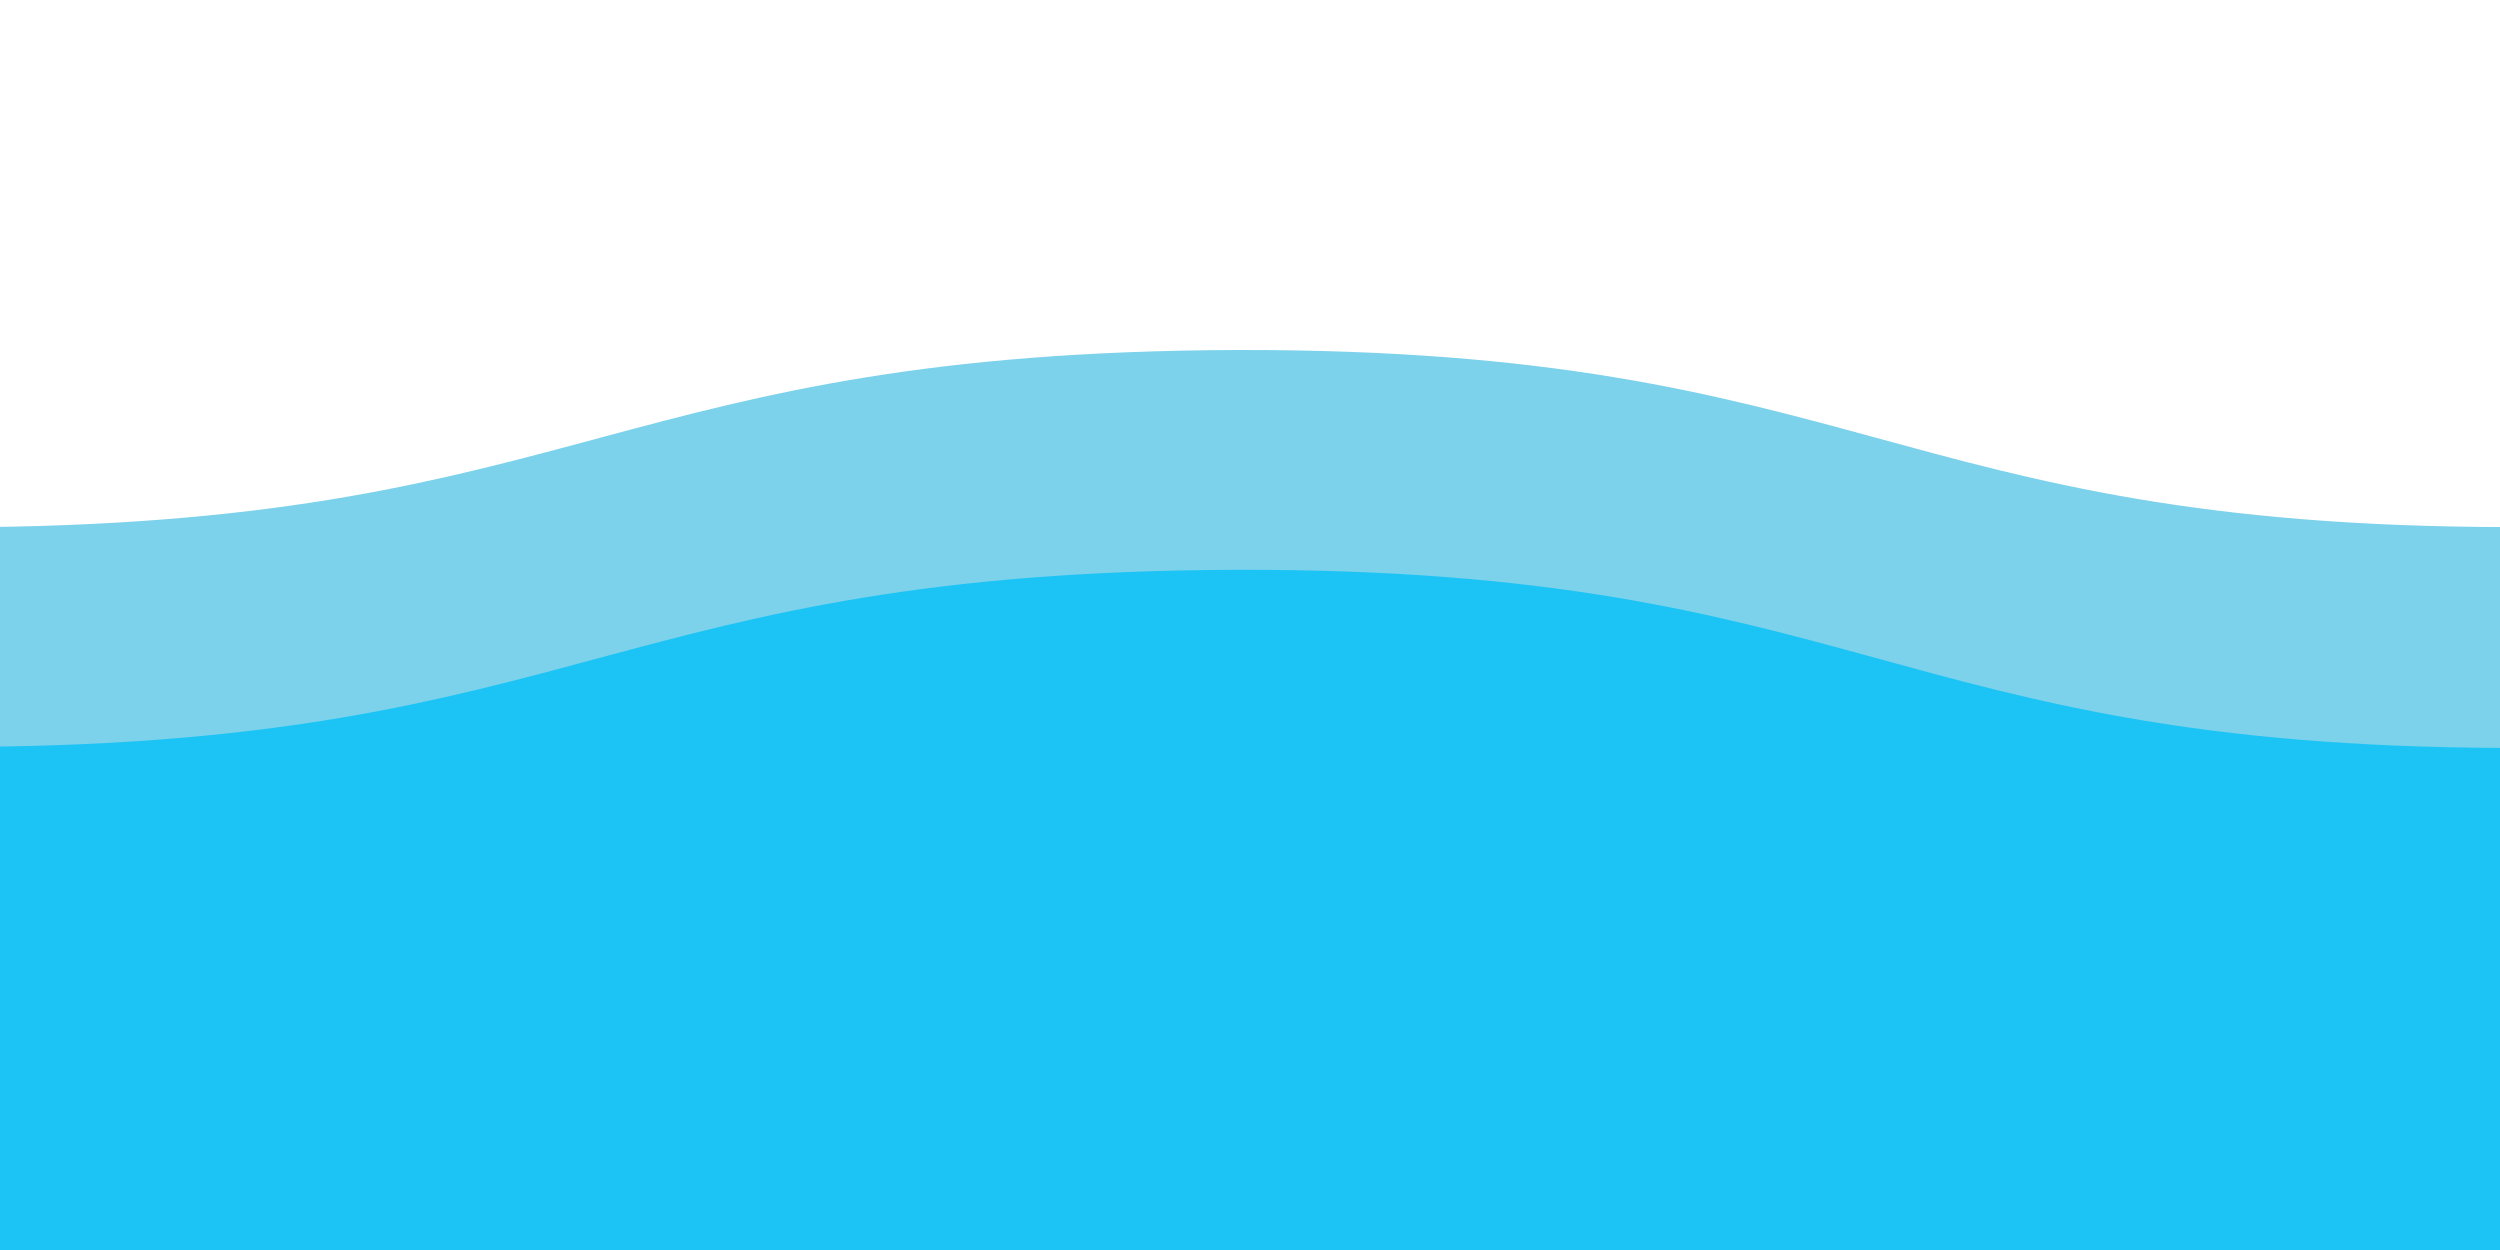<?xml version="1.0" encoding="utf-8"?>
<!-- Generator: Adobe Illustrator 19.0.0, SVG Export Plug-In . SVG Version: 6.00 Build 0)  -->
<svg version="1.1" id="Layer_1" xmlns="http://www.w3.org/2000/svg" xmlns:xlink="http://www.w3.org/1999/xlink" x="0px" y="0px"
	 viewBox="0 0 240 120" enable-background="new 0 0 240 120" xml:space="preserve">
<path fill="#A8DEEF" d="M239.6-38.7h0.7h2v-101c-0.7,0-1.3,0-2,0v0c-60.5,0.2-62.7-17.7-123.2-17.6c-59.4,0.2-62.6,16.8-119.8,17.6
	c-0.1,0-0.2,0-0.3,0v101h1.3H239.6z"/>
<path fill="#7CD1EB" d="M240.7,50.6c-59.2-0.1-61.8-17.1-121.9-17c-59.5,0.2-62.5,16.3-120.1,17c-0.4,0-0.9,0-1.3,0v71.9h1.3h241.3
	h0.7h2V50.6C242,50.6,241.3,50.6,240.7,50.6L240.7,50.6z"/>
<path fill="#1BC4F4" d="M240.3,71.8c-58.8-0.2-61.6-17.2-121.5-17.1c-59.9,0.2-62.6,16.6-121.4,17V122h1.3h241.3h0.7h2V71.8
	C241.9,71.8,241.1,71.8,240.3,71.8C240.3,71.8,240.3,71.8,240.3,71.8z"/>
</svg>
